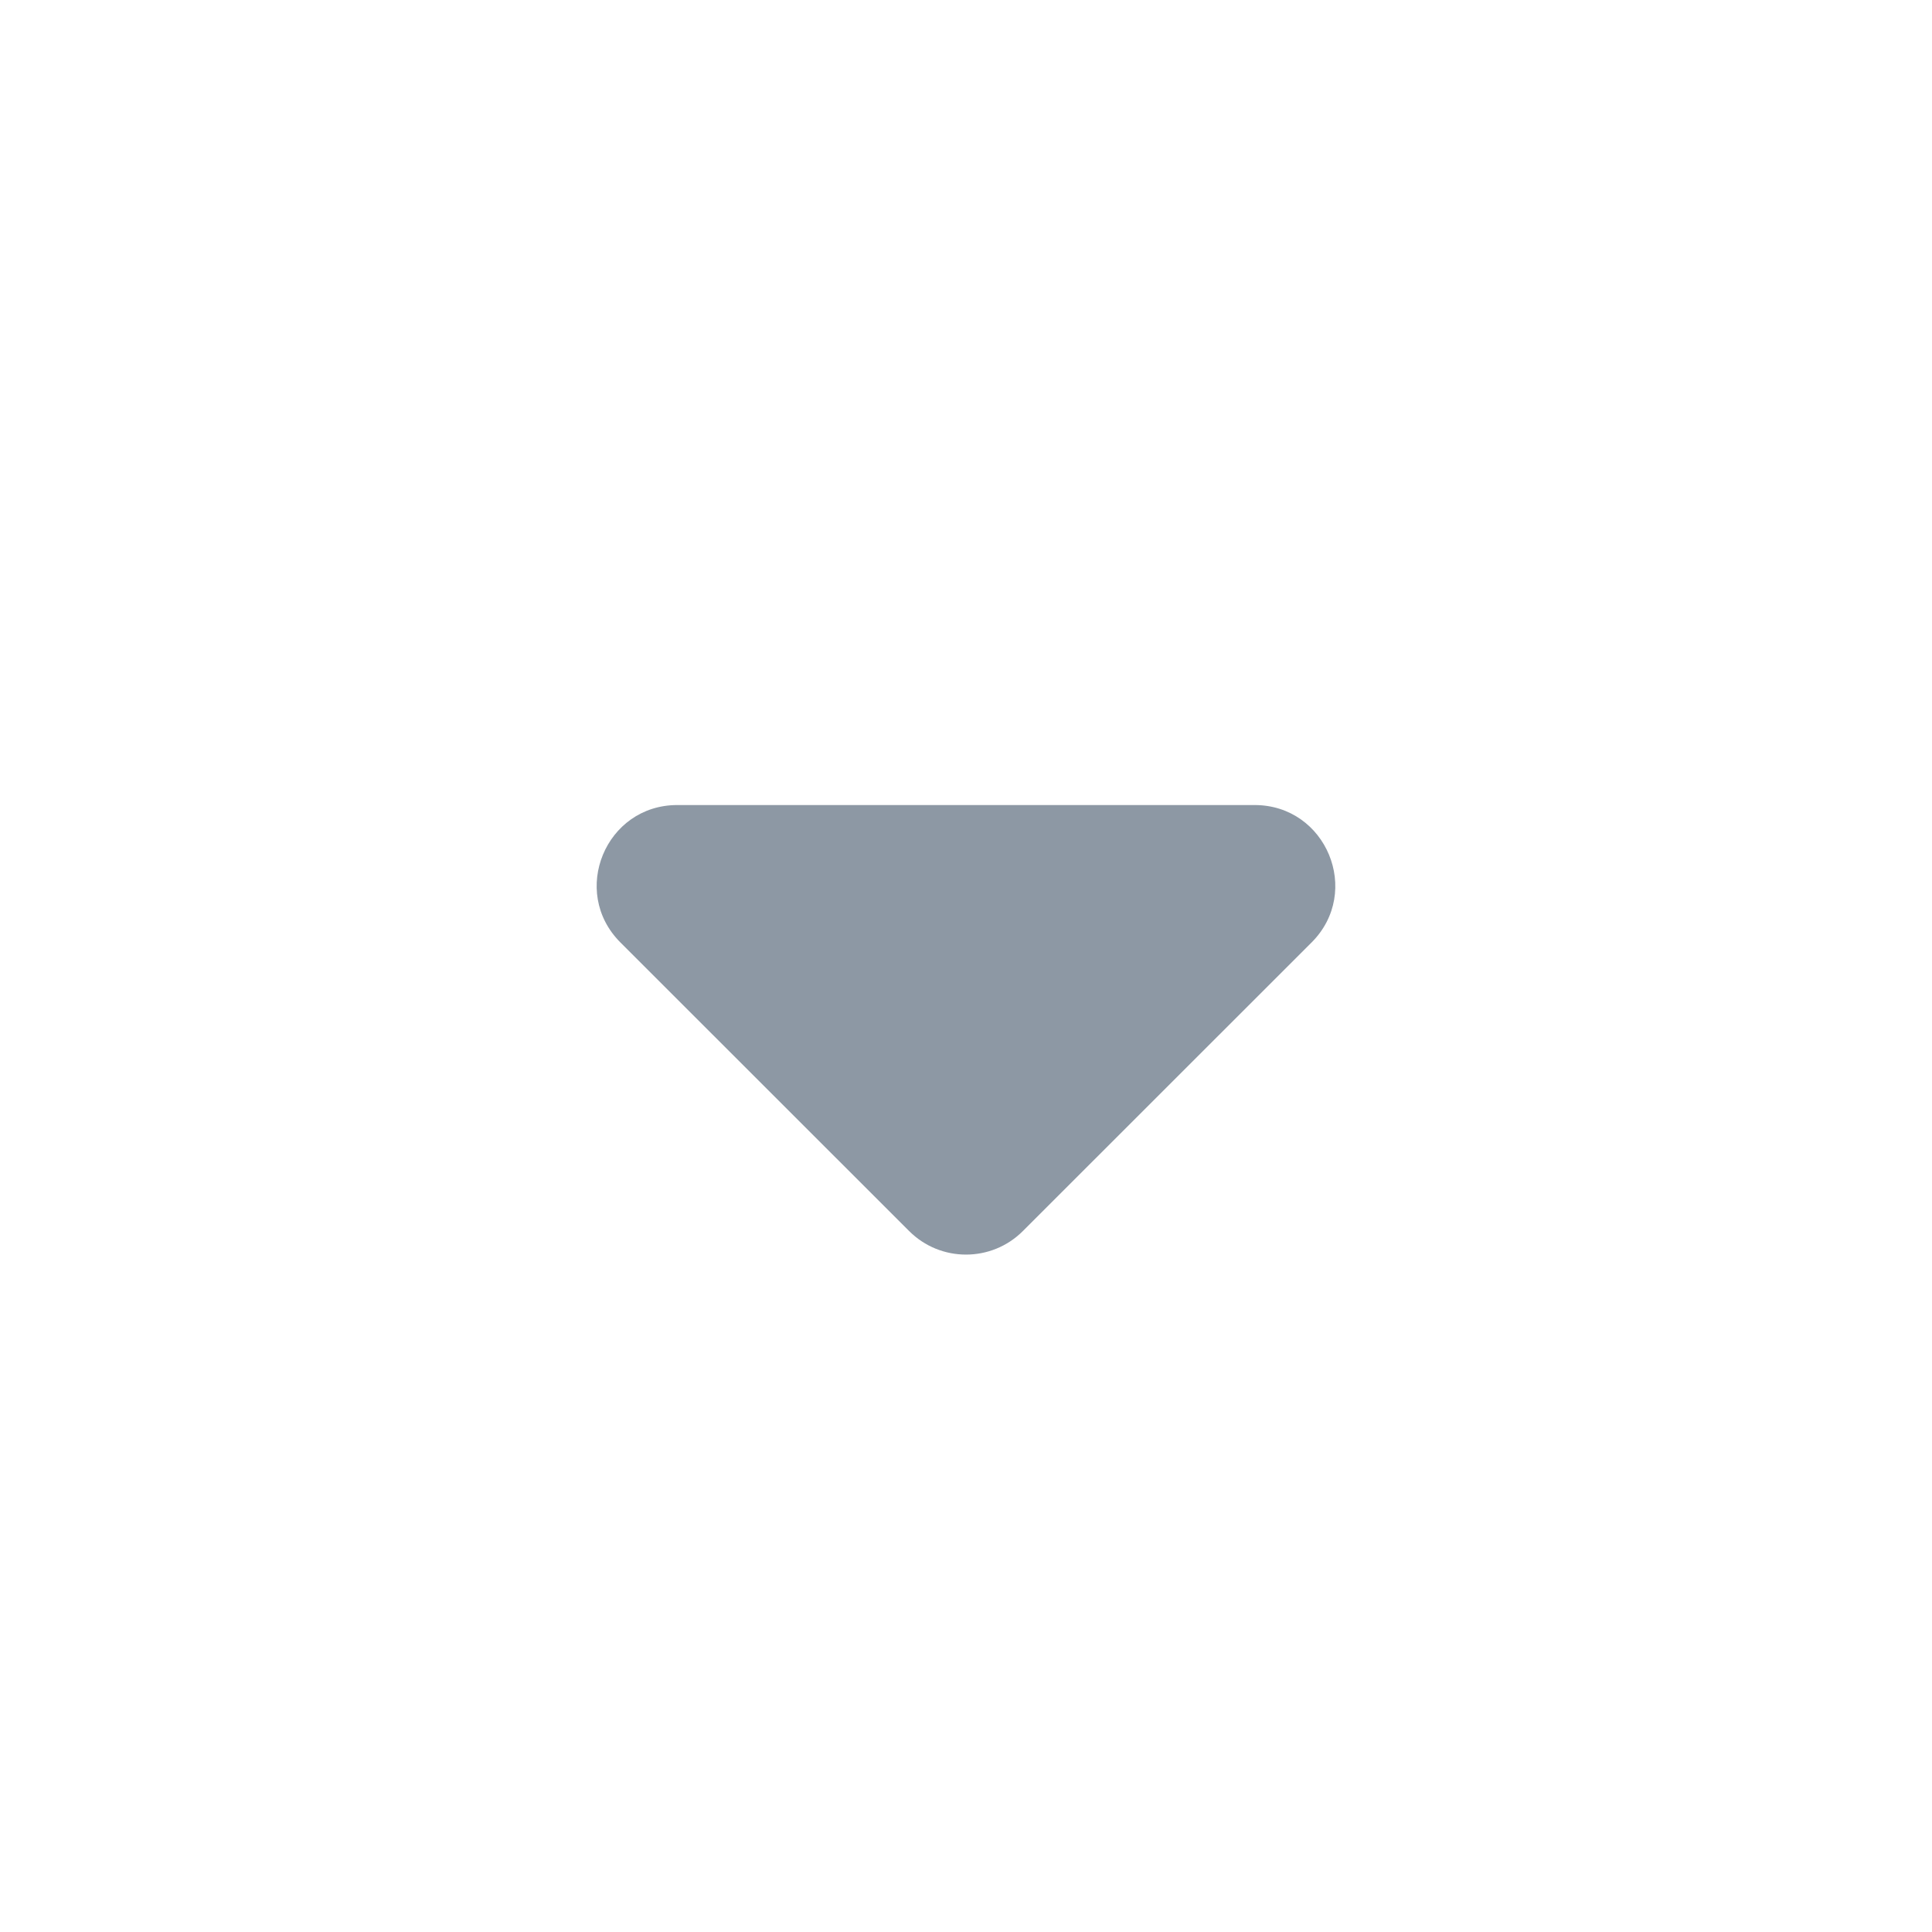 <svg width="16" height="16" viewBox="0 0 16 16" fill="none" xmlns="http://www.w3.org/2000/svg">
<g id="drop down" clip-path="url(#clip0_655_1032)">
<path id="Vector" d="M8.471 10.195C8.211 10.455 7.789 10.455 7.529 10.195L5.138 7.805C4.718 7.385 5.015 6.667 5.609 6.667H10.39C10.984 6.667 11.282 7.385 10.862 7.805L8.471 10.195Z" fill="#8D98A4"/>
</g>
<defs>
<clipPath id="clip0_655_1032">
<rect width="16" height="16" fill="white"/>
</clipPath>
</defs>
</svg>
